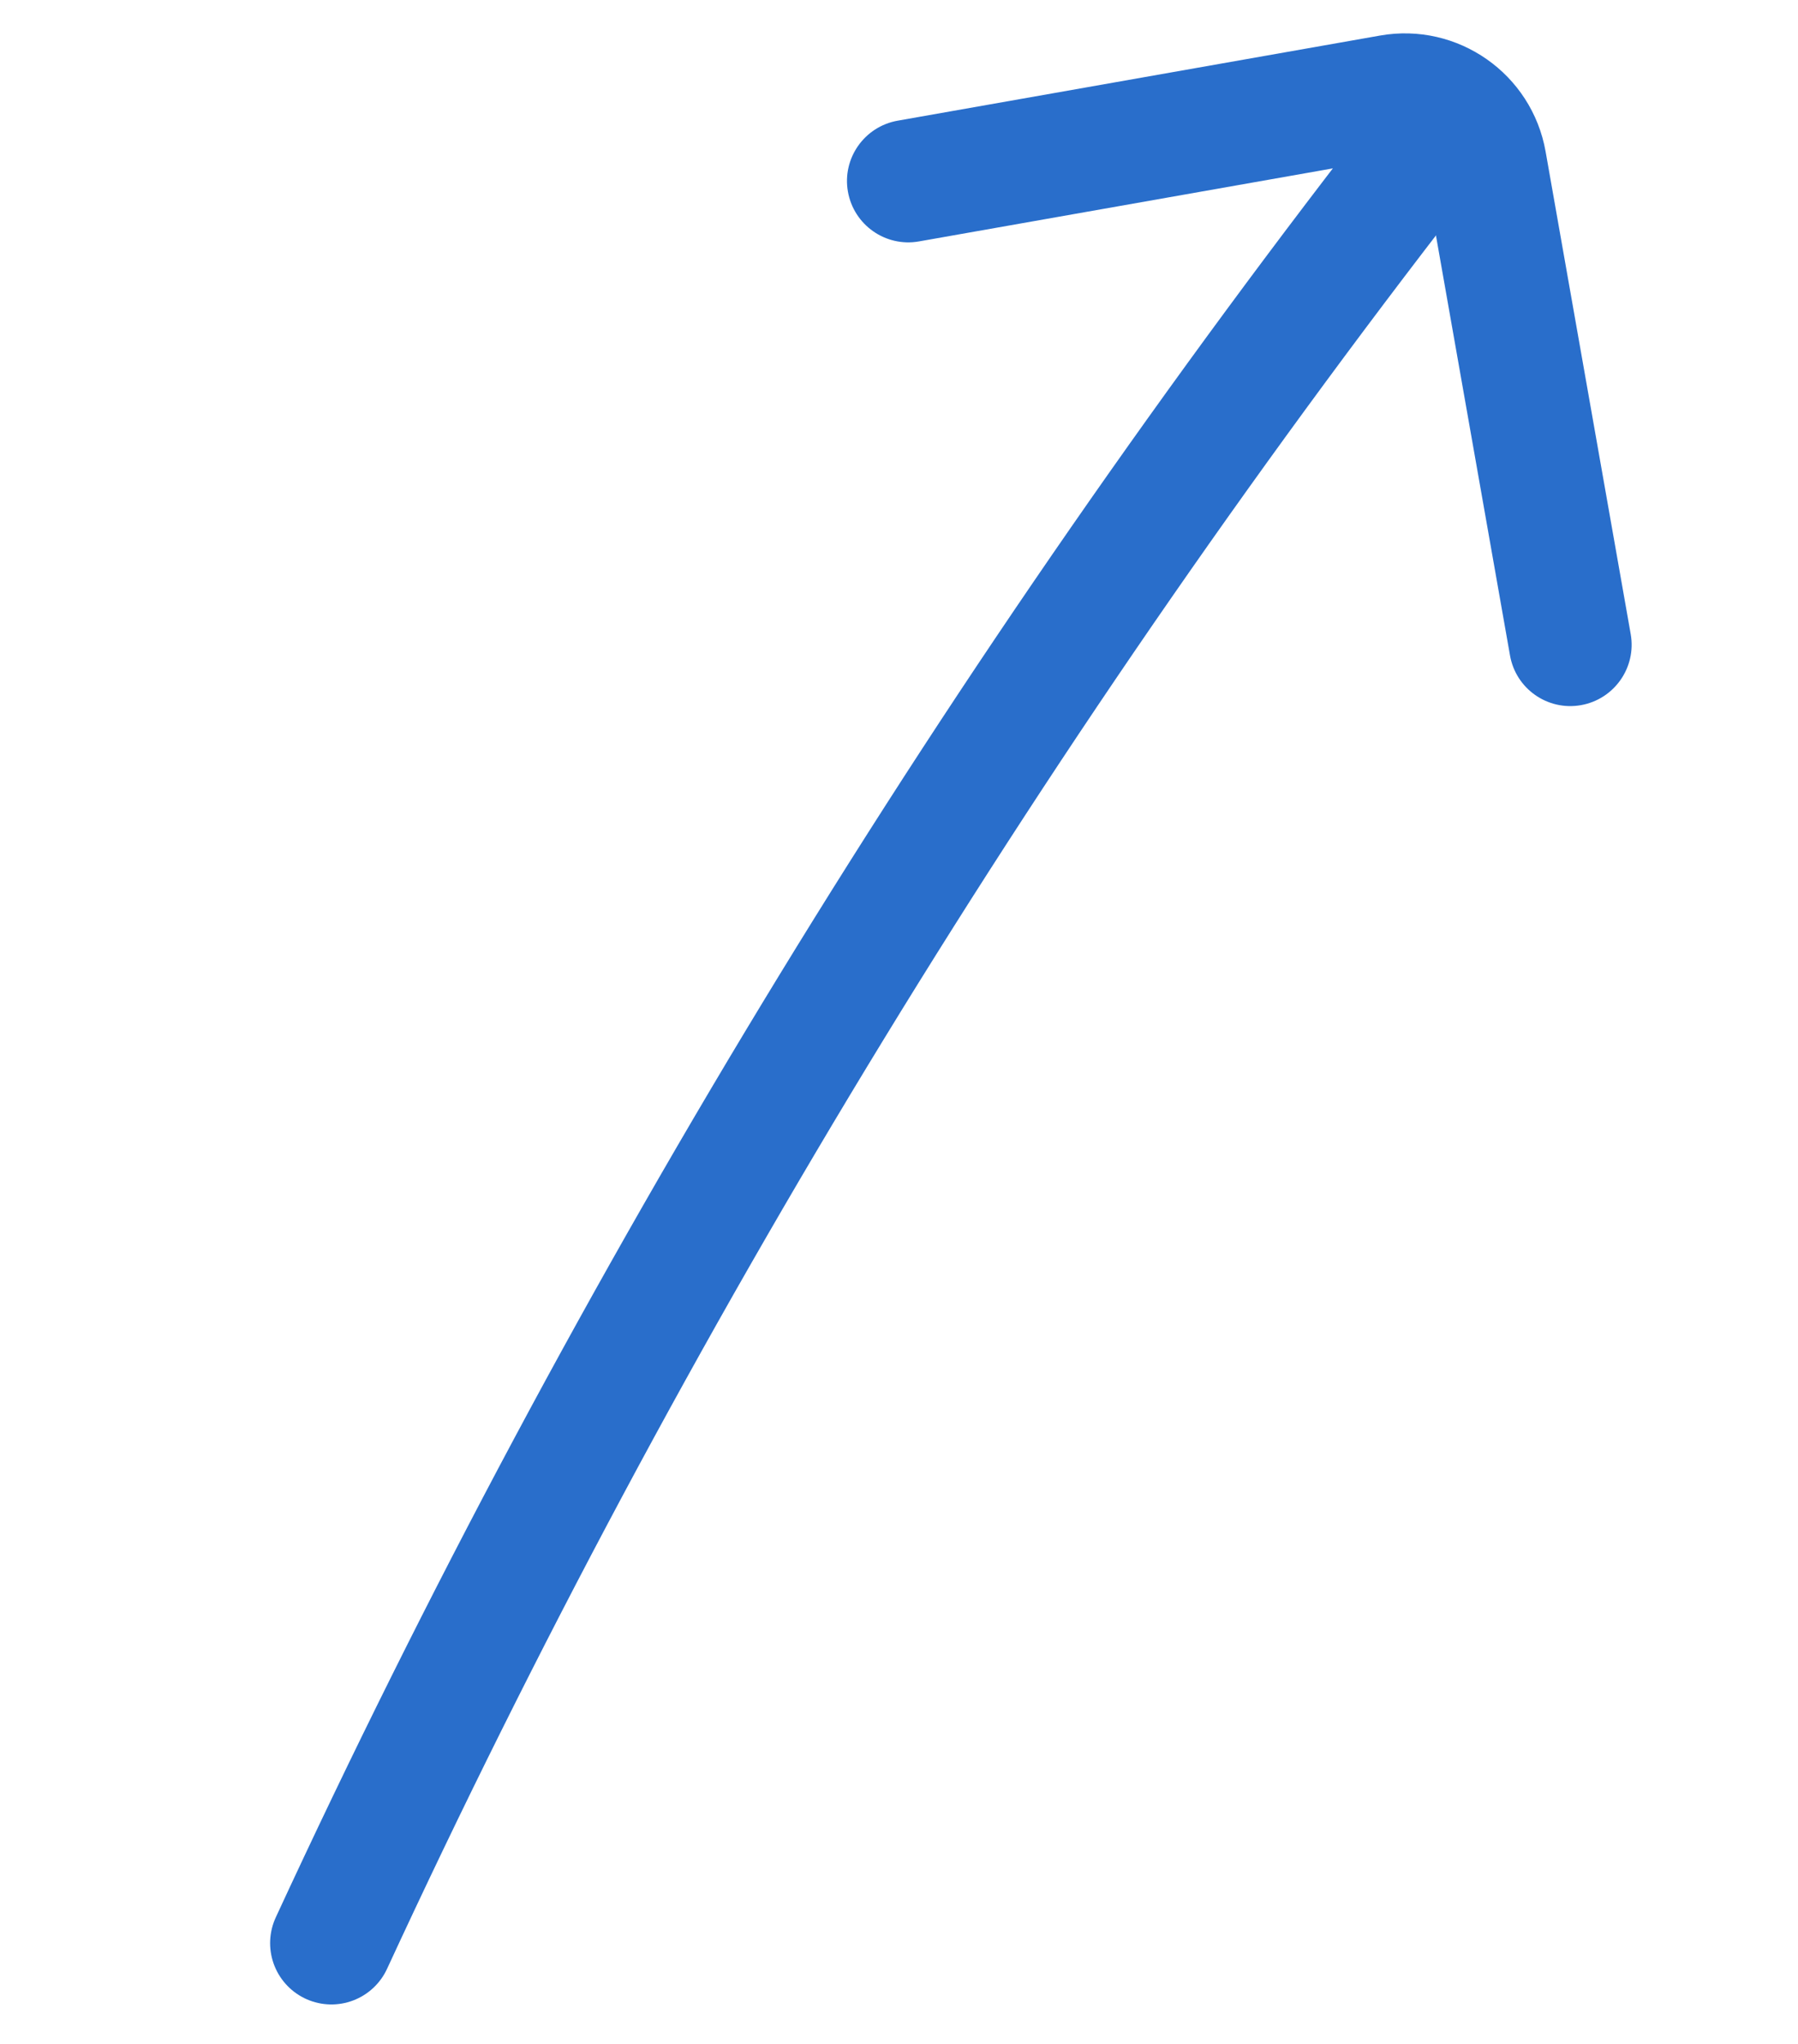 <svg width="22" height="25" viewBox="0 0 22 25" fill="none" xmlns="http://www.w3.org/2000/svg">
<path d="M17.57 1.656C12.237 8.47 7.696 15.892 4.055 23.767" stroke="#296ECB" stroke-width="1.5" stroke-linecap="round"/>
<path d="M10.984 1.476C10.576 1.548 10.303 1.937 10.375 2.344C10.447 2.752 10.836 3.025 11.244 2.953L10.984 1.476ZM18.476 8.016C18.547 8.424 18.936 8.697 19.344 8.625C19.752 8.553 20.025 8.164 19.953 7.756L18.476 8.016ZM11.244 2.953L17.145 1.912L16.885 0.435L10.984 1.476L11.244 2.953ZM17.435 2.115L18.476 8.016L19.953 7.756L18.912 1.855L17.435 2.115ZM17.145 1.912C17.281 1.888 17.411 1.979 17.435 2.115L18.912 1.855C18.744 0.903 17.837 0.267 16.885 0.435L17.145 1.912Z" fill="#296ECB"/>
</svg>
